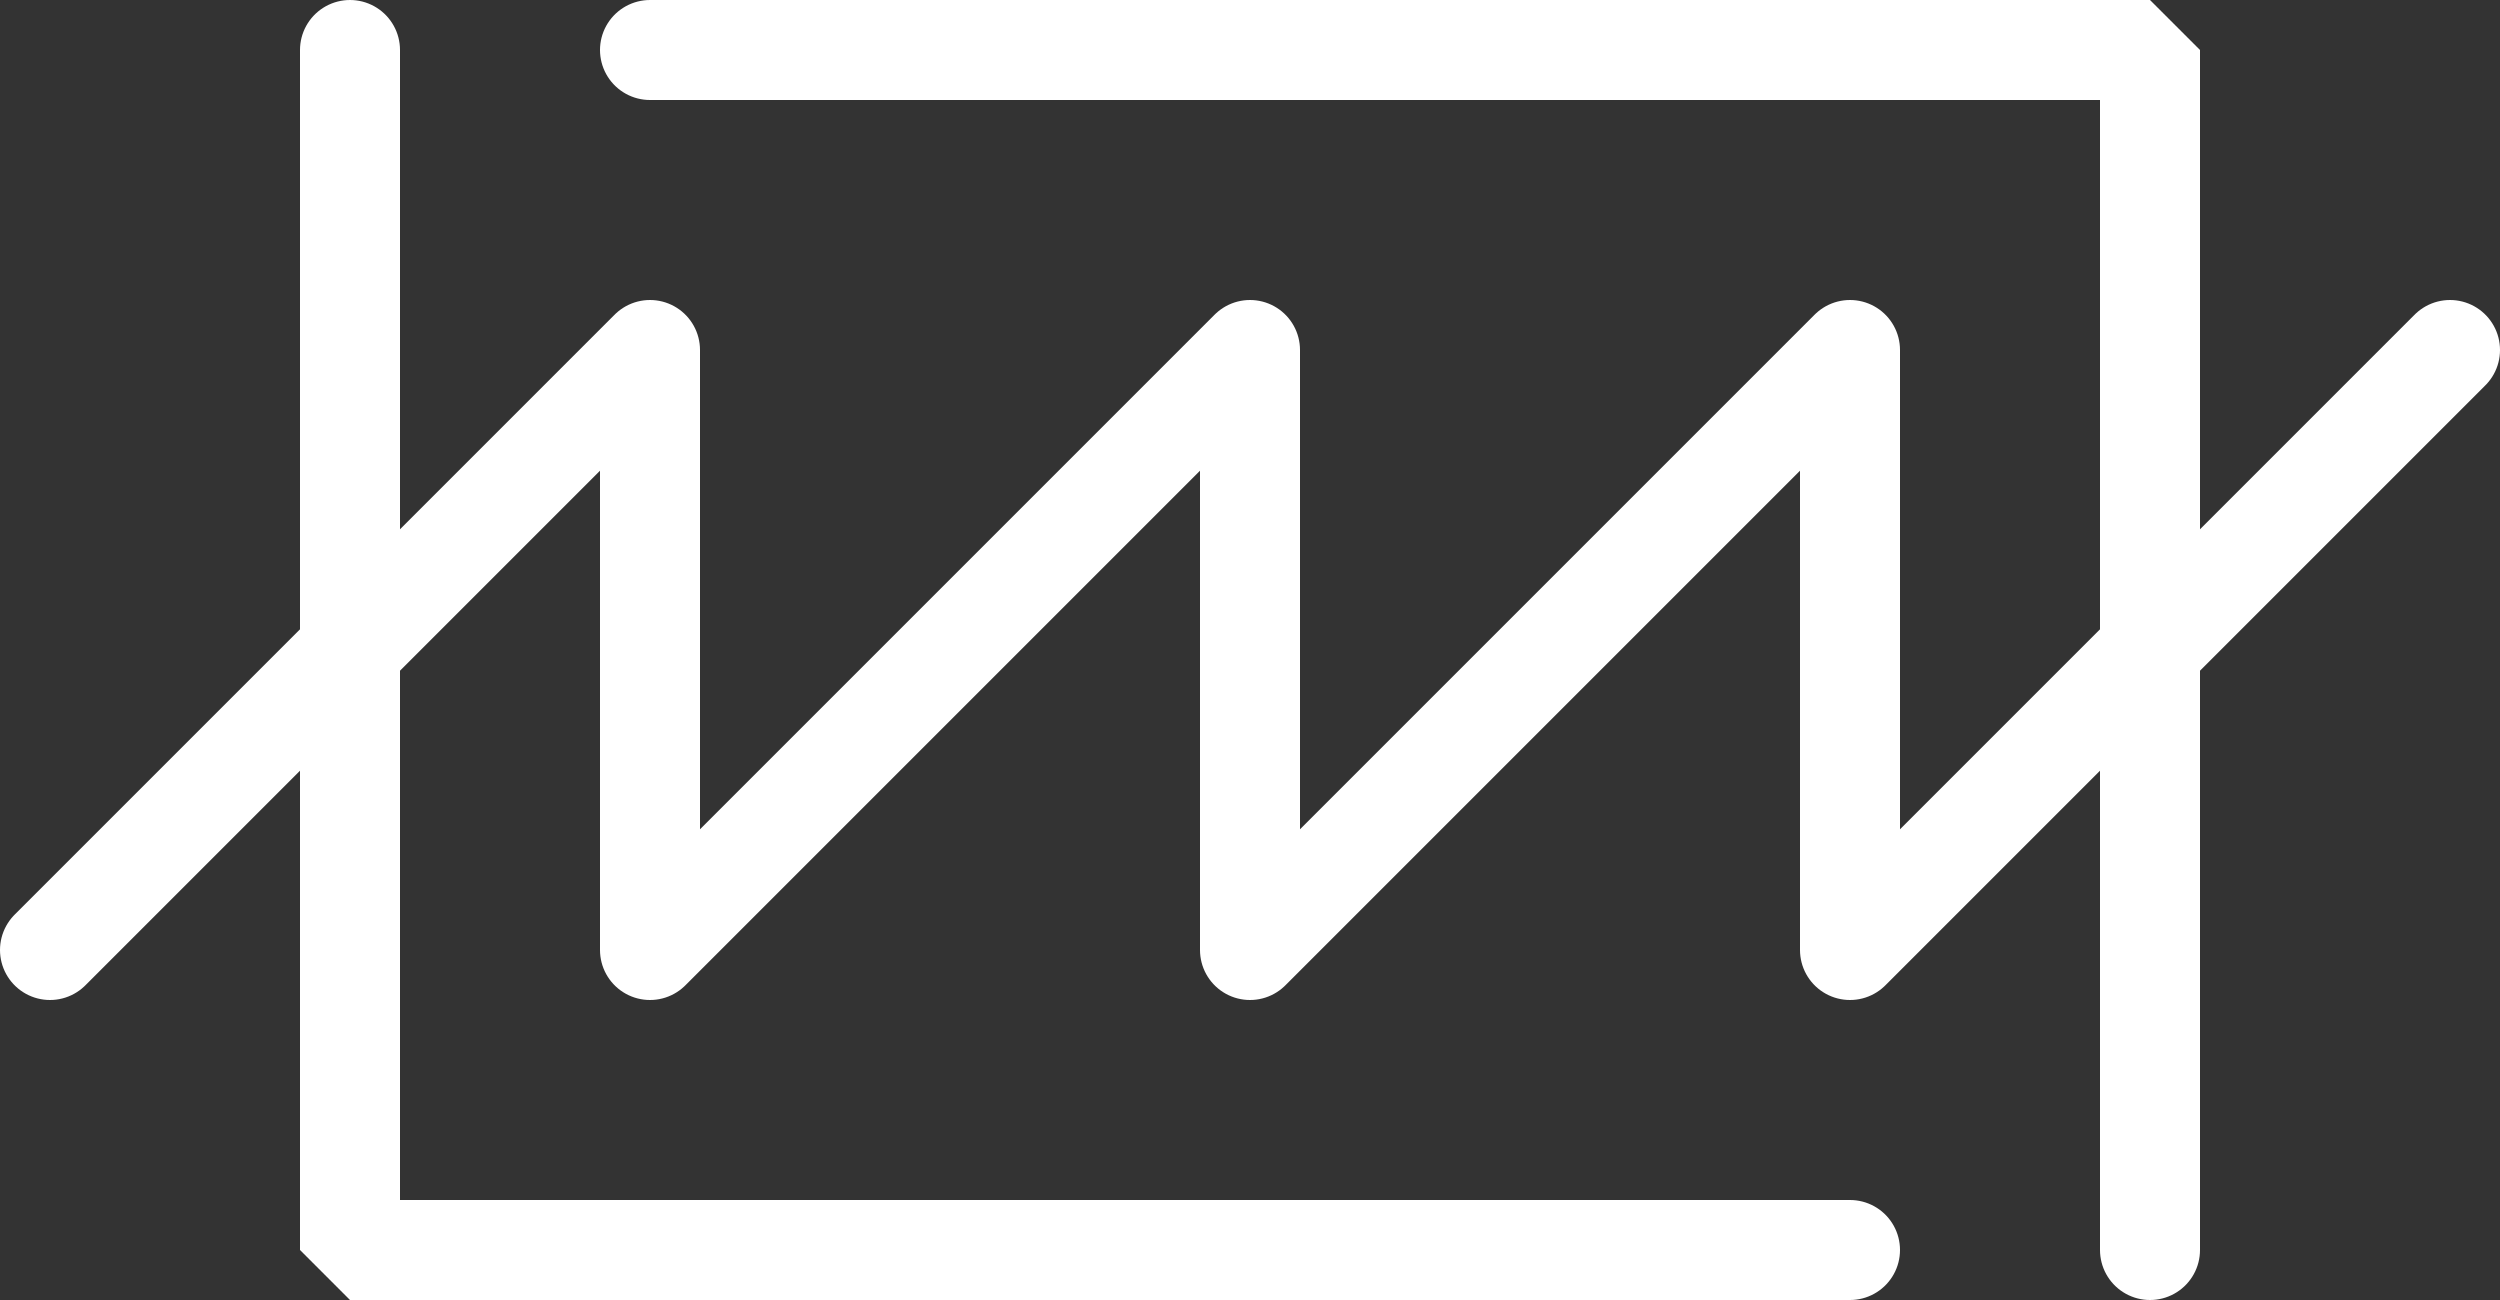 <svg xmlns="http://www.w3.org/2000/svg" viewBox="0 0 300 156"><rect x="0" y="0" width="300" height="156" fill="#333333" stroke="none"/><defs><style>.cls-1,.cls-2,.cls-3{fill:none;stroke:#fff;stroke-width:12px;}.cls-1,.cls-2{stroke-linecap:round;}.cls-1{stroke-linejoin:bevel;}.cls-2,.cls-3{stroke-linejoin:round;}</style></defs><g id="Layer_2" data-name="Layer 2"><g id="Layer_1-2" data-name="Layer 1"><polyline class="cls-1" points="42 6 42 150 222 150"/><polyline class="cls-1" points="258 150 258 6 78 6"/><line class="cls-2" x1="6" y1="114" x2="78" y2="42"/><line class="cls-2" x1="222" y1="114" x2="294" y2="42"/><polyline class="cls-3" points="78 42 78 114 150 42 150 114 222 42 222 114"/></g></g></svg>